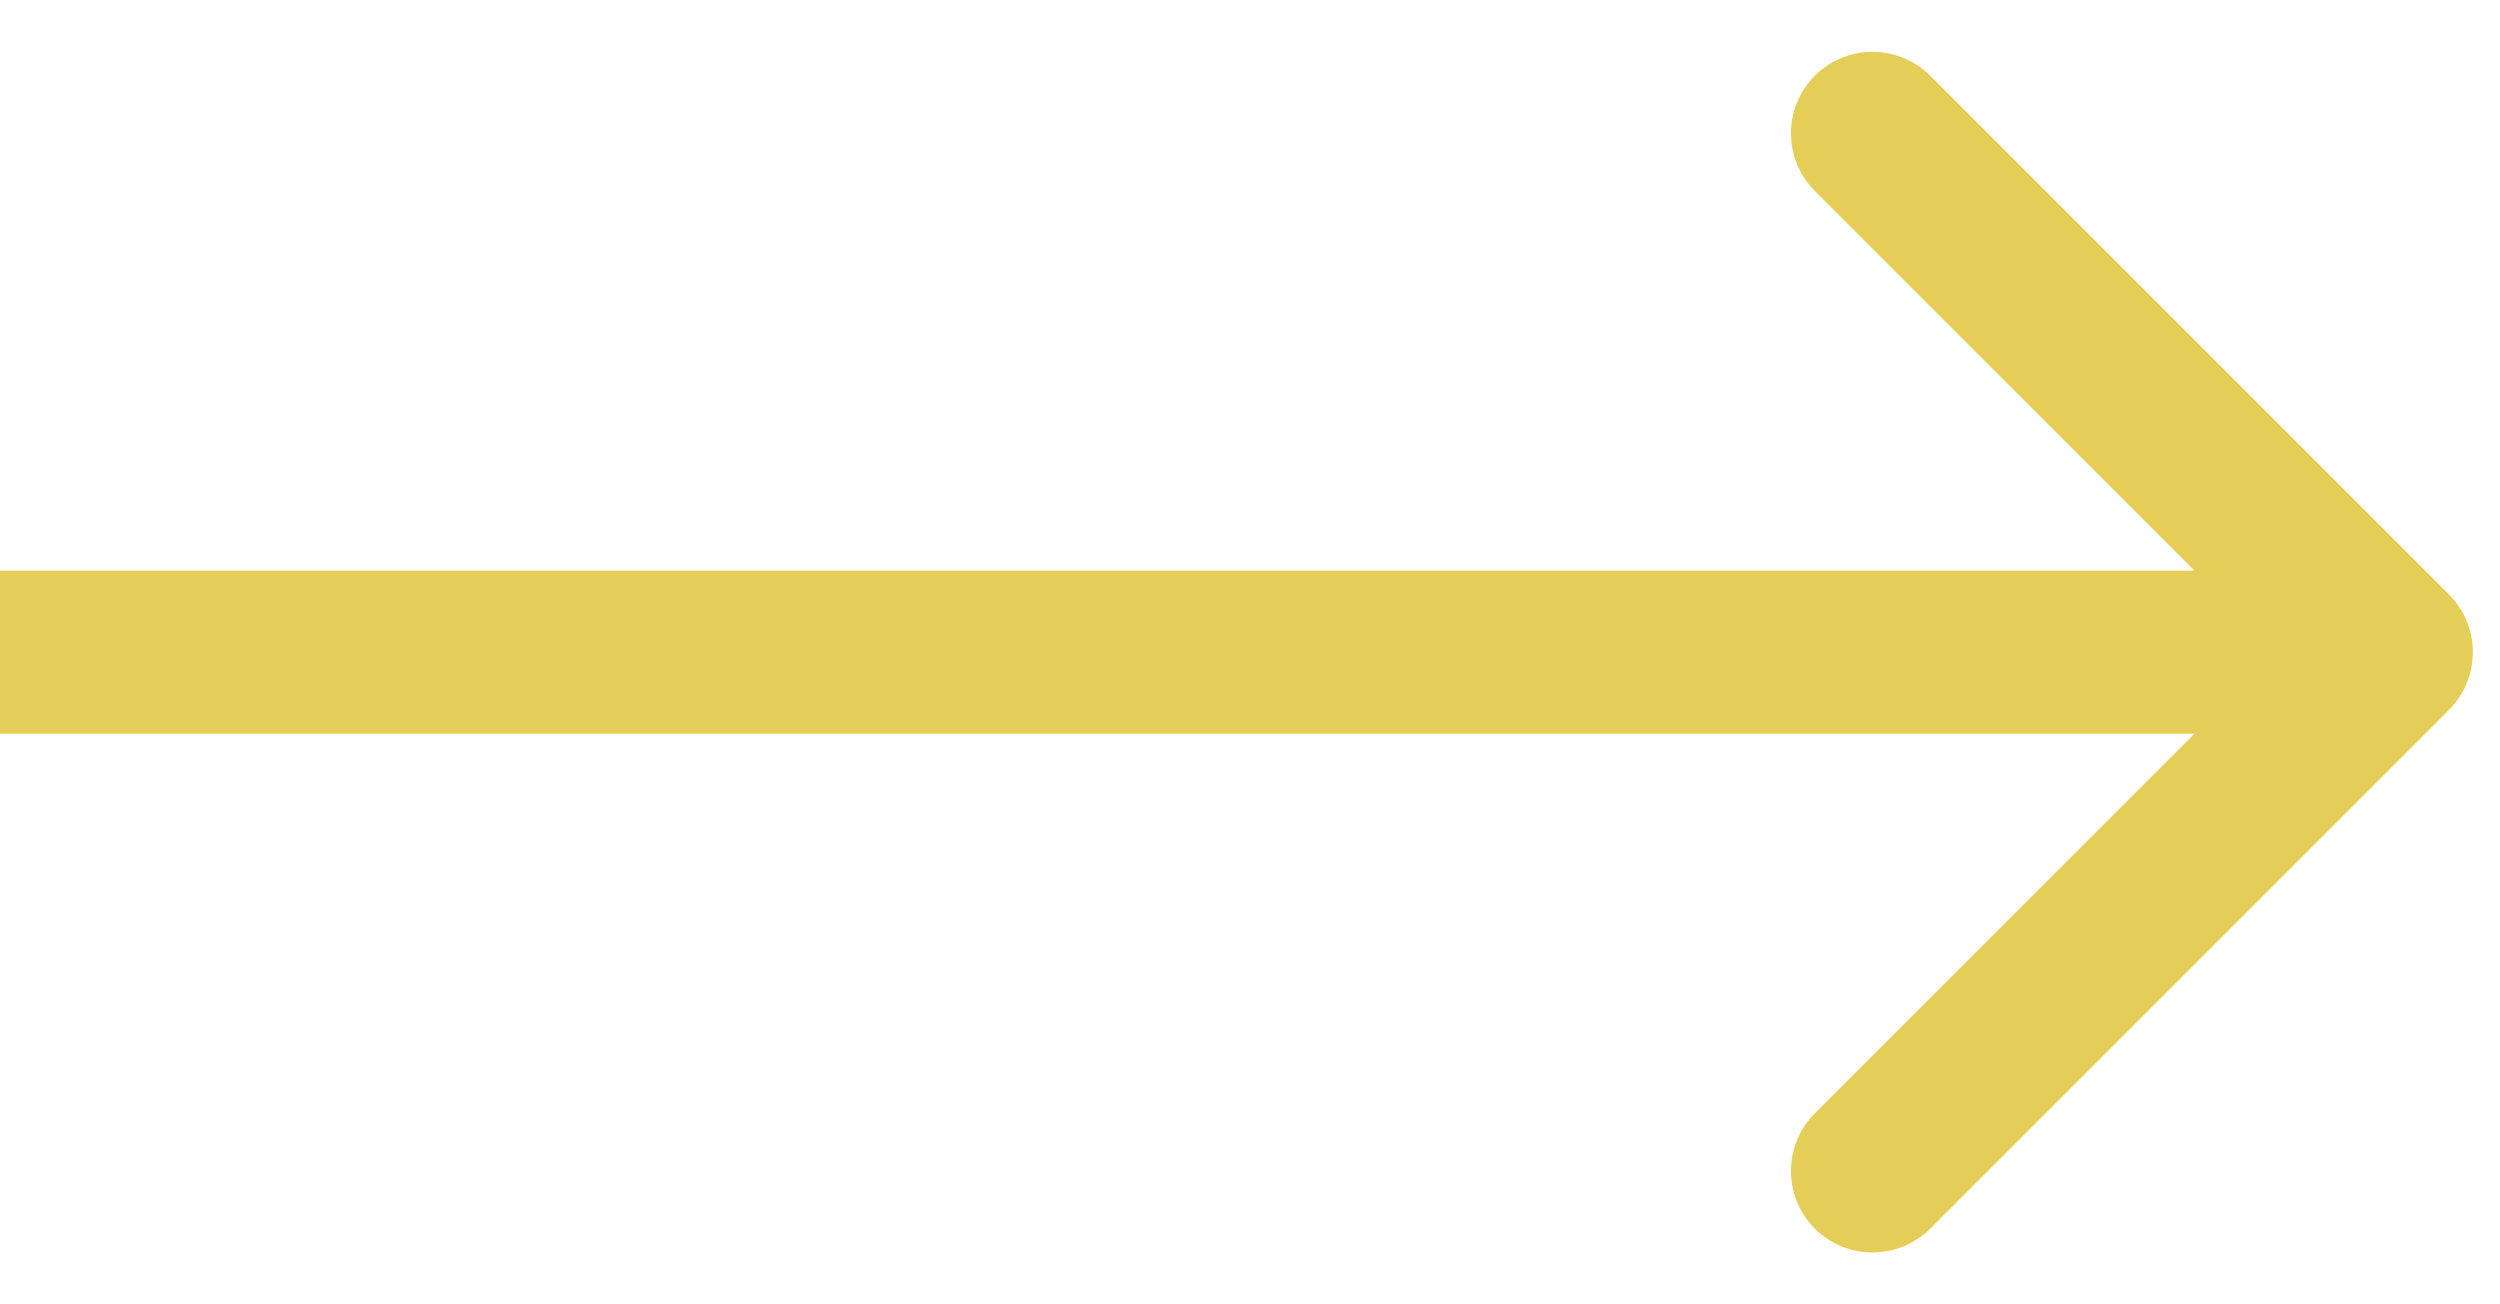 <svg viewBox="0 0 46 24" fill="none" xmlns="http://www.w3.org/2000/svg">
<path d="M45.061 13.061C45.646 12.475 45.646 11.525 45.061 10.939L35.515 1.393C34.929 0.808 33.979 0.808 33.393 1.393C32.808 1.979 32.808 2.929 33.393 3.515L41.879 12L33.393 20.485C32.808 21.071 32.808 22.021 33.393 22.607C33.979 23.192 34.929 23.192 35.515 22.607L45.061 13.061ZM0 13.5L44 13.5V10.5L0 10.5L0 13.5Z" fill="#E4CE57"/>
</svg>
